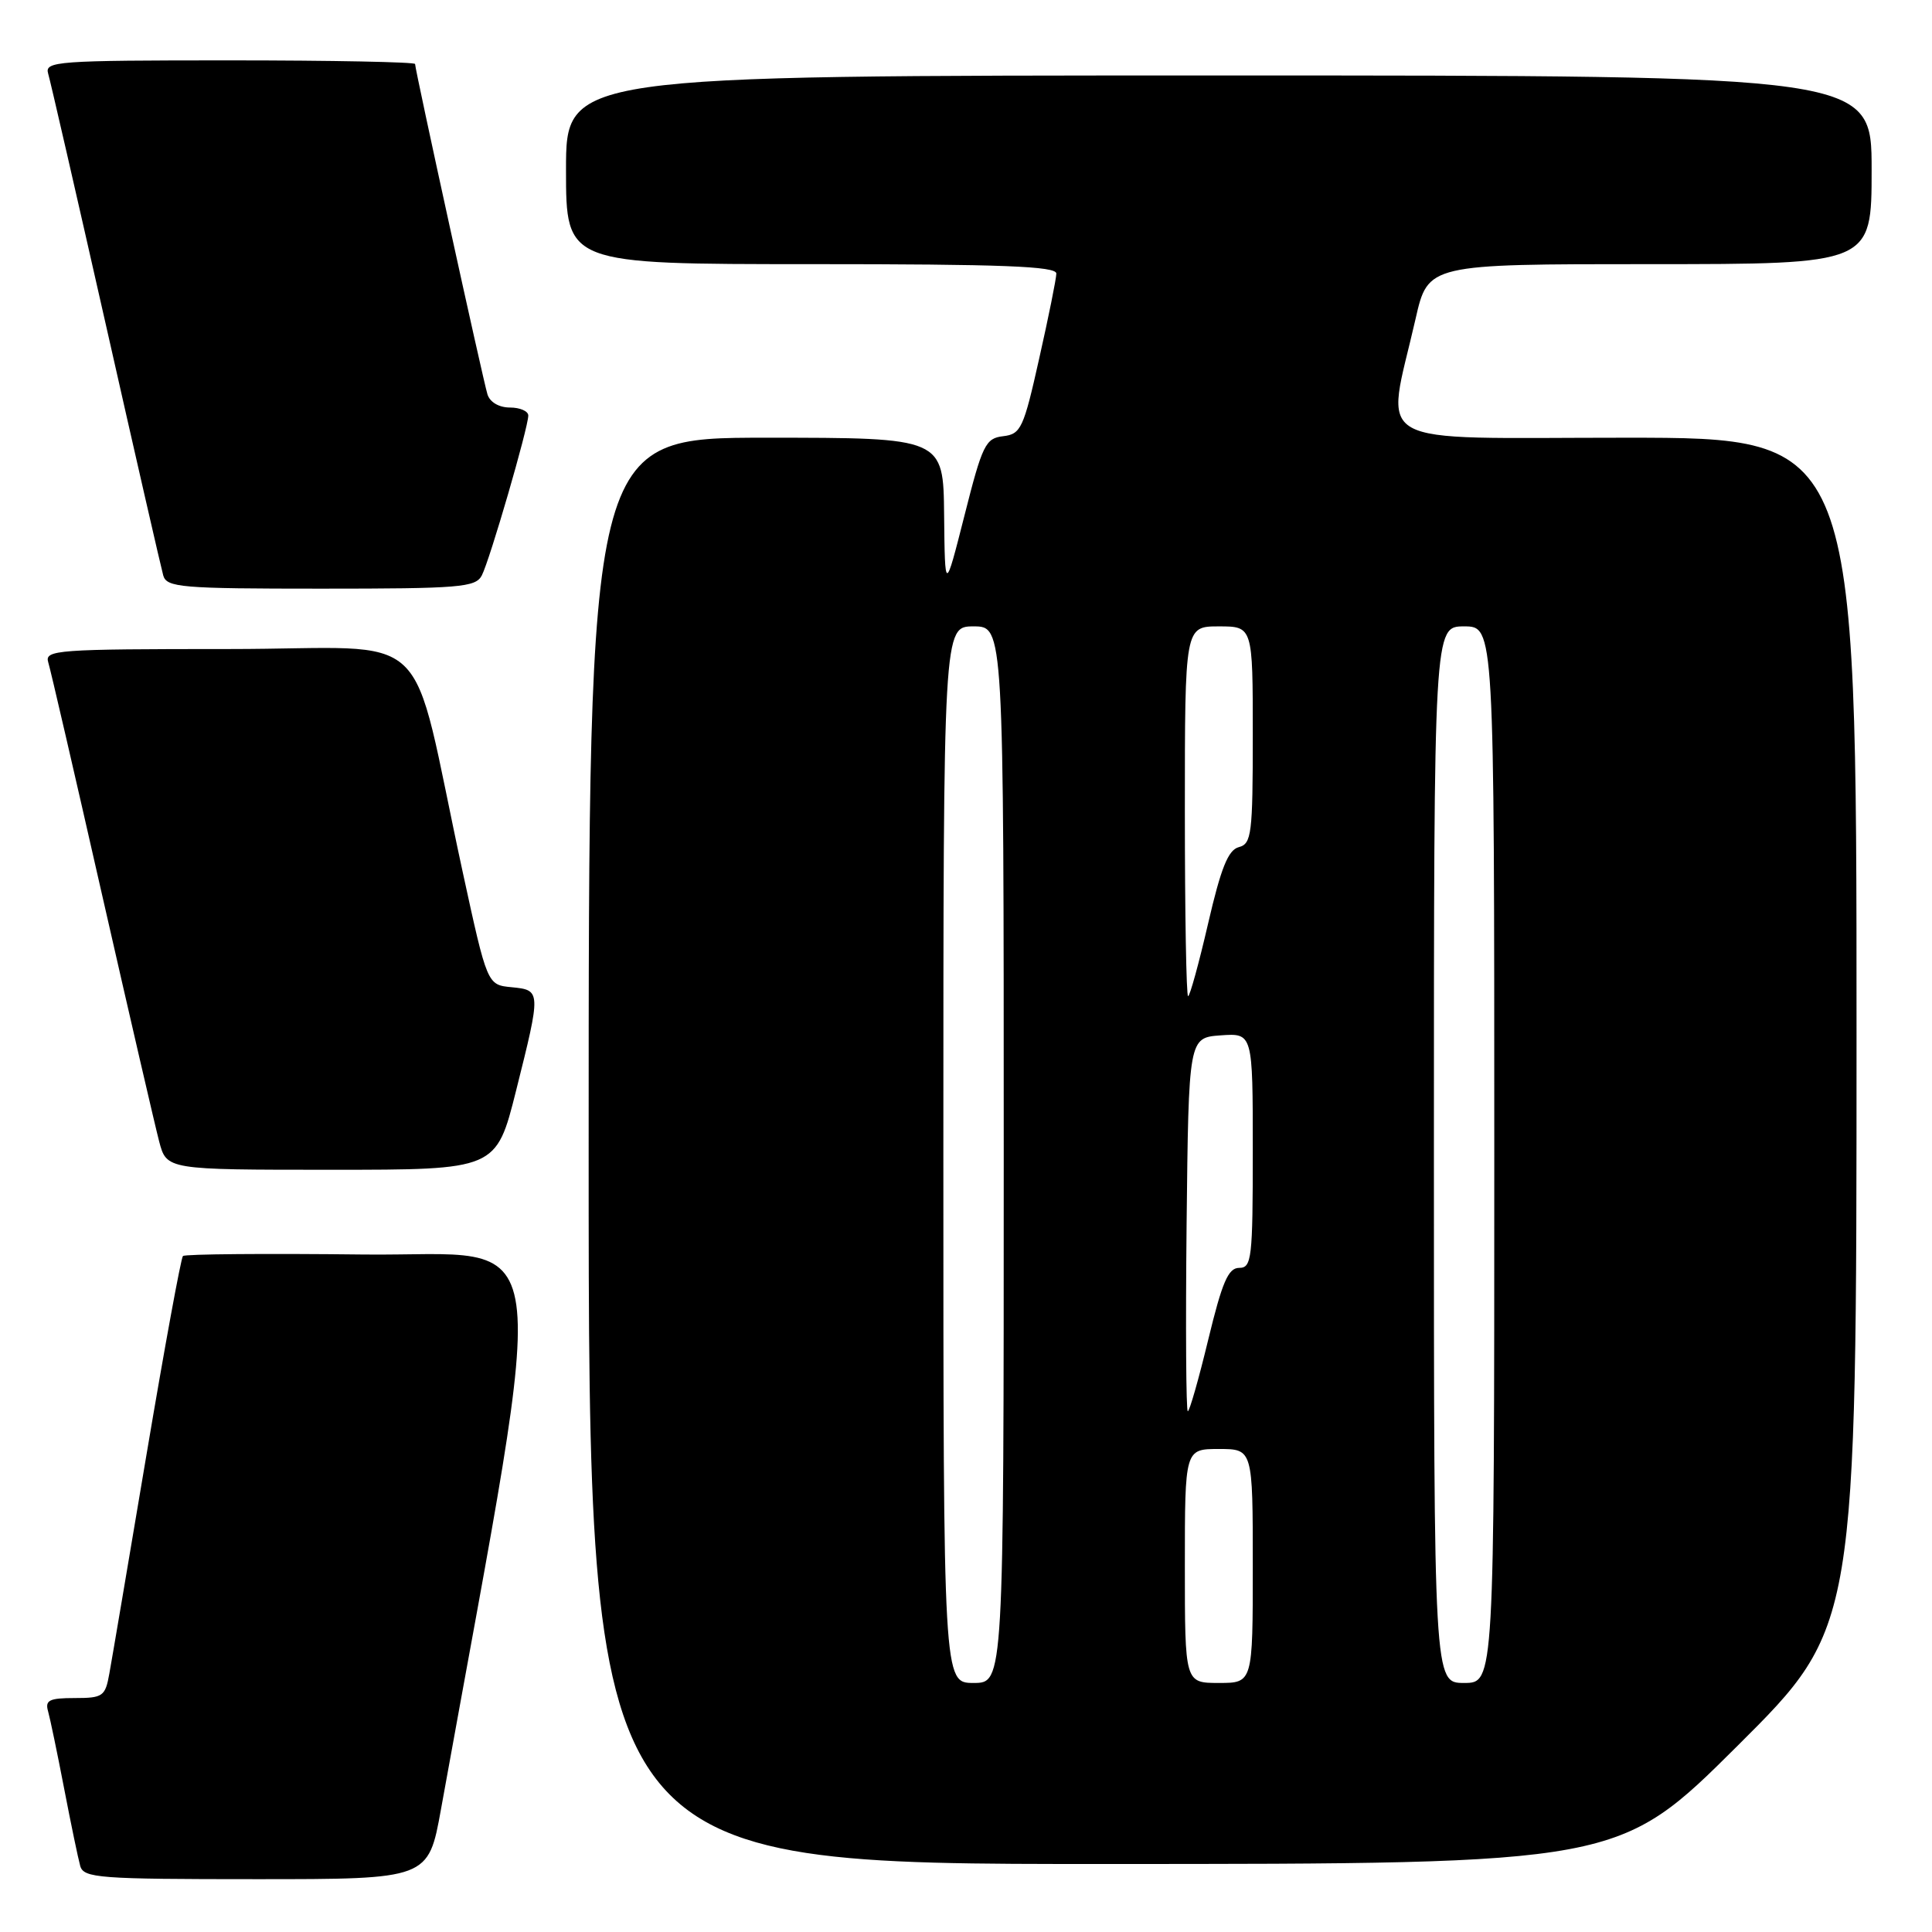 <?xml version="1.0" encoding="UTF-8" standalone="no"?>
<!DOCTYPE svg PUBLIC "-//W3C//DTD SVG 1.1//EN" "http://www.w3.org/Graphics/SVG/1.1/DTD/svg11.dtd" >
<svg xmlns="http://www.w3.org/2000/svg" xmlns:xlink="http://www.w3.org/1999/xlink" version="1.1" viewBox="0 0 256 256">
 <g >
 <path fill="currentColor"
d=" M 58.43 239.75 C 72.95 159.30 73.96 166.53 48.17 166.23 C 35.27 166.08 24.49 166.17 24.24 166.43 C 23.98 166.69 21.81 178.51 19.42 192.70 C 17.03 206.89 14.82 219.96 14.49 221.75 C 13.95 224.78 13.64 225.00 9.89 225.00 C 6.53 225.00 5.95 225.29 6.37 226.75 C 6.64 227.71 7.60 232.32 8.50 237.00 C 9.40 241.68 10.36 246.29 10.63 247.25 C 11.09 248.85 13.08 249.00 33.95 249.00 C 56.76 249.00 56.76 249.00 58.43 239.75 Z  M 230.25 231.31 C 246.00 215.63 246.00 215.63 246.00 136.82 C 246.00 58.00 246.00 58.00 215.36 58.00 C 180.76 58.00 183.61 59.62 187.57 42.25 C 189.22 35.00 189.22 35.00 218.61 35.00 C 248.00 35.00 248.00 35.00 248.00 22.50 C 248.00 10.00 248.00 10.00 161.50 10.00 C 75.00 10.00 75.00 10.00 75.00 22.50 C 75.00 35.00 75.00 35.00 107.50 35.00 C 132.85 35.00 139.99 35.28 139.97 36.25 C 139.96 36.94 138.94 42.00 137.70 47.50 C 135.63 56.77 135.28 57.52 132.92 57.80 C 130.59 58.07 130.17 58.92 127.80 68.30 C 125.21 78.50 125.21 78.50 125.10 68.25 C 125.00 58.00 125.00 58.00 101.50 58.00 C 78.00 58.00 78.00 58.00 78.00 152.50 C 78.00 247.00 78.00 247.00 146.25 246.99 C 214.50 246.98 214.50 246.98 230.25 231.31 Z  M 68.38 144.53 C 71.71 131.24 71.70 131.20 67.78 130.81 C 64.56 130.50 64.56 130.50 61.30 115.50 C 54.05 82.07 58.17 86.00 30.36 86.00 C 7.50 86.00 5.90 86.12 6.39 87.75 C 6.69 88.71 9.89 102.55 13.51 118.50 C 17.14 134.45 20.55 149.19 21.09 151.25 C 22.08 155.00 22.08 155.00 43.92 155.00 C 65.75 155.00 65.75 155.00 68.38 144.53 Z  M 63.84 76.25 C 64.89 74.24 70.00 56.66 70.00 55.06 C 70.00 54.48 68.91 54.00 67.57 54.00 C 66.12 54.00 64.91 53.29 64.59 52.25 C 64.00 50.35 55.00 9.26 55.00 8.48 C 55.00 8.22 43.94 8.00 30.43 8.00 C 7.50 8.00 5.90 8.12 6.38 9.75 C 6.67 10.71 10.10 25.67 14.02 43.00 C 17.93 60.33 21.36 75.29 21.63 76.25 C 22.09 77.84 23.96 78.00 42.53 78.00 C 60.94 78.00 63.02 77.83 63.84 76.25 Z  M 125.00 153.00 C 125.00 83.00 125.00 83.00 129.00 83.00 C 133.00 83.00 133.00 83.00 133.00 153.00 C 133.00 223.00 133.00 223.00 129.00 223.00 C 125.00 223.00 125.00 223.00 125.00 153.00 Z  M 157.00 207.50 C 157.00 192.00 157.00 192.00 161.50 192.00 C 166.00 192.00 166.00 192.00 166.00 207.50 C 166.00 223.00 166.00 223.00 161.50 223.00 C 157.00 223.00 157.00 223.00 157.00 207.50 Z  M 190.00 153.00 C 190.00 83.00 190.00 83.00 194.00 83.00 C 198.00 83.00 198.00 83.00 198.00 153.00 C 198.00 223.00 198.00 223.00 194.00 223.00 C 190.00 223.00 190.00 223.00 190.00 153.00 Z  M 157.23 162.25 C 157.50 137.50 157.50 137.50 161.75 137.19 C 166.00 136.89 166.00 136.89 166.00 152.44 C 166.00 166.77 165.86 168.00 164.20 168.00 C 162.75 168.00 161.95 169.86 160.10 177.50 C 158.84 182.72 157.62 187.00 157.39 187.00 C 157.16 187.00 157.09 175.86 157.23 162.25 Z  M 157.00 107.50 C 157.00 83.00 157.00 83.00 161.50 83.00 C 166.00 83.00 166.00 83.00 166.00 97.38 C 166.00 110.53 165.84 111.81 164.15 112.25 C 162.74 112.62 161.79 114.98 160.08 122.37 C 158.86 127.66 157.66 132.00 157.43 132.00 C 157.19 132.00 157.00 120.97 157.00 107.50 Z "/>
</g>
</svg>